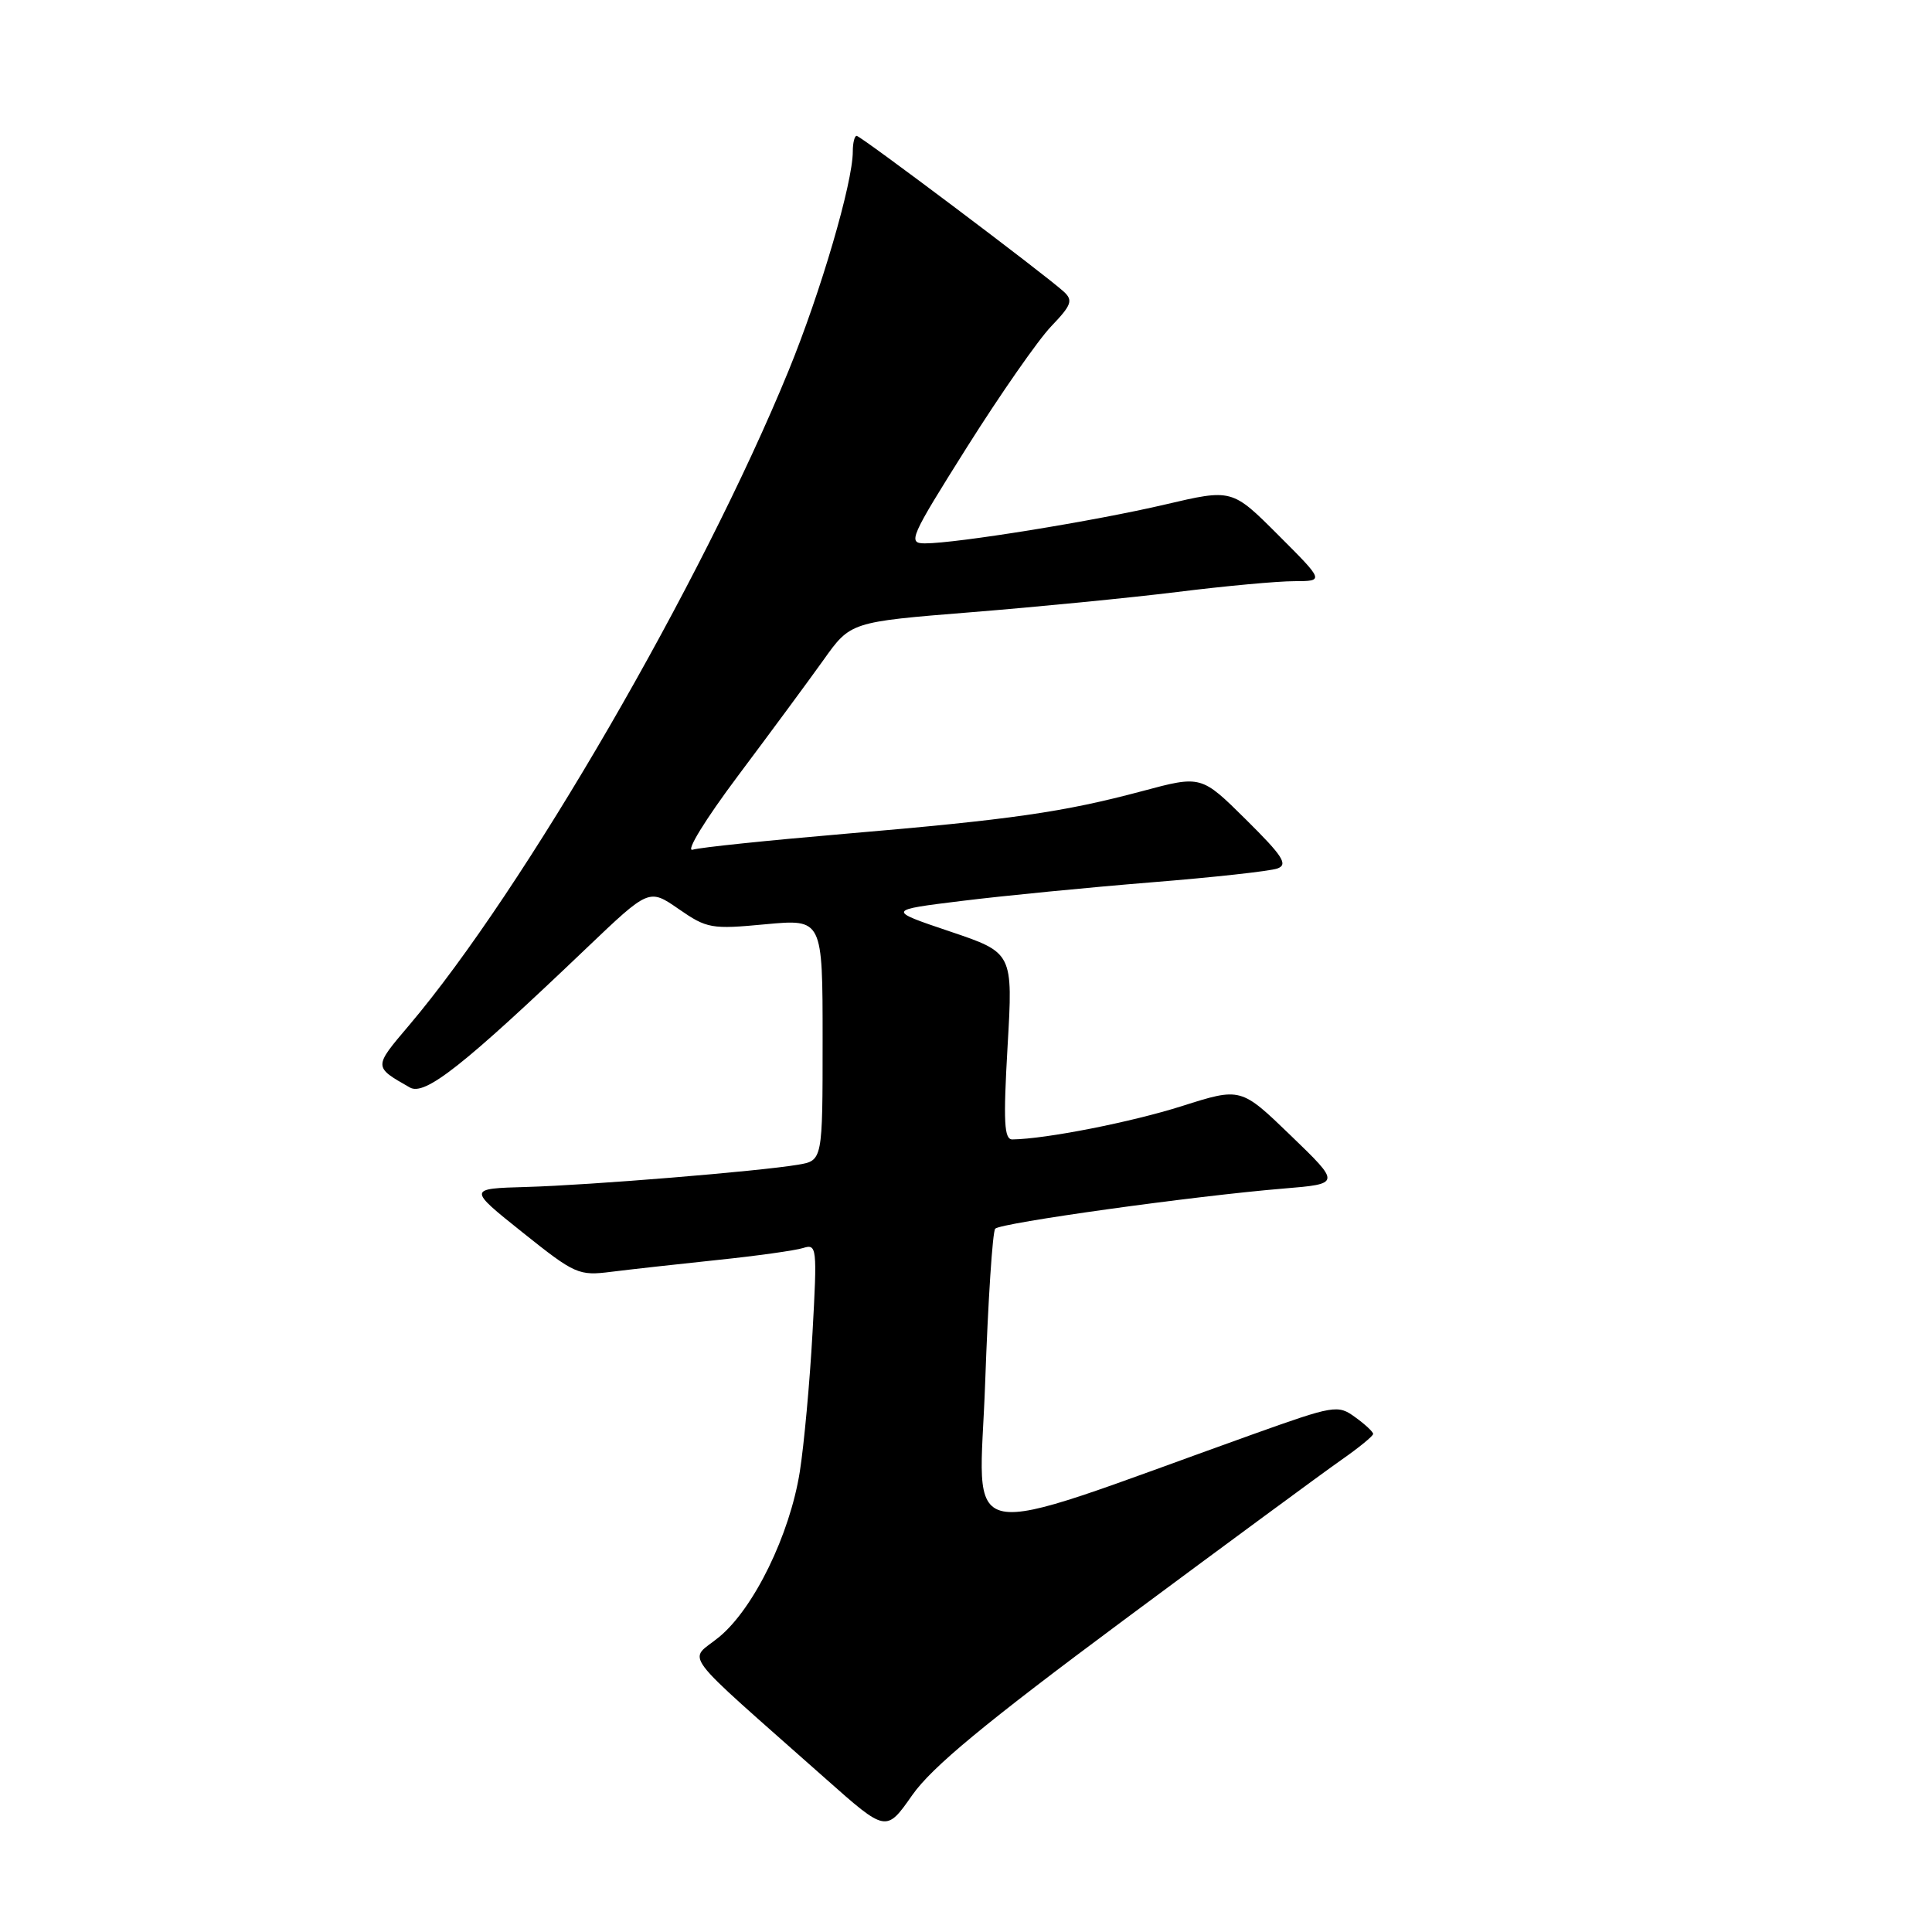 <?xml version="1.0" encoding="UTF-8" standalone="no"?>
<!DOCTYPE svg PUBLIC "-//W3C//DTD SVG 1.1//EN" "http://www.w3.org/Graphics/SVG/1.1/DTD/svg11.dtd" >
<svg xmlns="http://www.w3.org/2000/svg" xmlns:xlink="http://www.w3.org/1999/xlink" version="1.1" viewBox="0 0 256 256">
 <g >
 <path fill="currentColor"
d=" M 148.92 214.66 C 162.44 204.62 175.40 195.08 177.73 193.45 C 180.05 191.83 181.95 190.28 181.95 190.00 C 181.94 189.72 180.87 188.72 179.56 187.78 C 177.27 186.11 176.81 186.19 165.85 190.11 C 125.91 204.42 129.77 205.17 130.54 183.20 C 130.92 172.37 131.52 163.19 131.87 162.81 C 132.57 162.04 158.28 158.46 170.08 157.49 C 177.66 156.86 177.66 156.86 171.04 150.47 C 164.42 144.08 164.42 144.08 156.62 146.56 C 149.91 148.69 138.59 150.92 134.15 150.98 C 133.05 151.00 132.93 148.71 133.51 138.62 C 134.23 126.24 134.23 126.24 125.86 123.42 C 117.50 120.60 117.50 120.60 127.50 119.37 C 133.00 118.69 144.25 117.59 152.50 116.92 C 160.75 116.26 168.29 115.43 169.26 115.08 C 170.71 114.56 169.99 113.44 165.09 108.59 C 159.17 102.73 159.17 102.73 151.34 104.83 C 140.89 107.62 133.97 108.61 112.00 110.48 C 101.83 111.35 92.72 112.29 91.78 112.59 C 90.81 112.89 93.43 108.62 97.78 102.81 C 102.03 97.14 107.13 90.23 109.11 87.46 C 112.70 82.41 112.70 82.41 128.60 81.13 C 137.34 80.43 149.68 79.22 156.00 78.44 C 162.32 77.65 169.30 77.01 171.49 77.01 C 175.48 77.00 175.48 77.00 169.37 70.89 C 163.25 64.77 163.25 64.77 154.38 66.85 C 145.05 69.04 126.74 72.00 122.56 72.00 C 120.24 72.00 120.56 71.28 128.13 59.25 C 132.55 52.24 137.57 45.03 139.29 43.24 C 141.99 40.42 142.21 39.80 140.96 38.65 C 138.44 36.35 114.05 18.00 113.51 18.00 C 113.23 18.00 113.00 18.94 113.00 20.08 C 113.00 24.21 108.75 38.71 104.49 49.12 C 92.98 77.25 69.37 117.97 54.22 135.84 C 49.47 141.44 49.47 141.34 54.31 144.10 C 56.30 145.24 61.38 141.23 77.74 125.61 C 86.00 117.73 86.00 117.73 89.93 120.45 C 93.67 123.04 94.26 123.15 101.44 122.47 C 109.00 121.77 109.00 121.77 109.00 137.77 C 109.00 153.78 109.00 153.78 105.75 154.33 C 100.54 155.21 78.19 157.04 69.74 157.28 C 61.98 157.50 61.98 157.50 69.24 163.30 C 76.20 168.86 76.68 169.07 81.00 168.52 C 83.47 168.21 89.78 167.51 95.00 166.96 C 100.22 166.42 105.36 165.70 106.41 165.37 C 108.24 164.79 108.29 165.25 107.66 176.63 C 107.30 183.16 106.54 191.43 105.98 195.00 C 104.65 203.37 99.89 213.12 95.29 216.91 C 91.20 220.28 89.54 218.07 109.46 235.74 C 117.42 242.80 117.42 242.80 120.88 237.86 C 123.48 234.15 130.54 228.31 148.92 214.66 Z "/>
</g>
</svg>